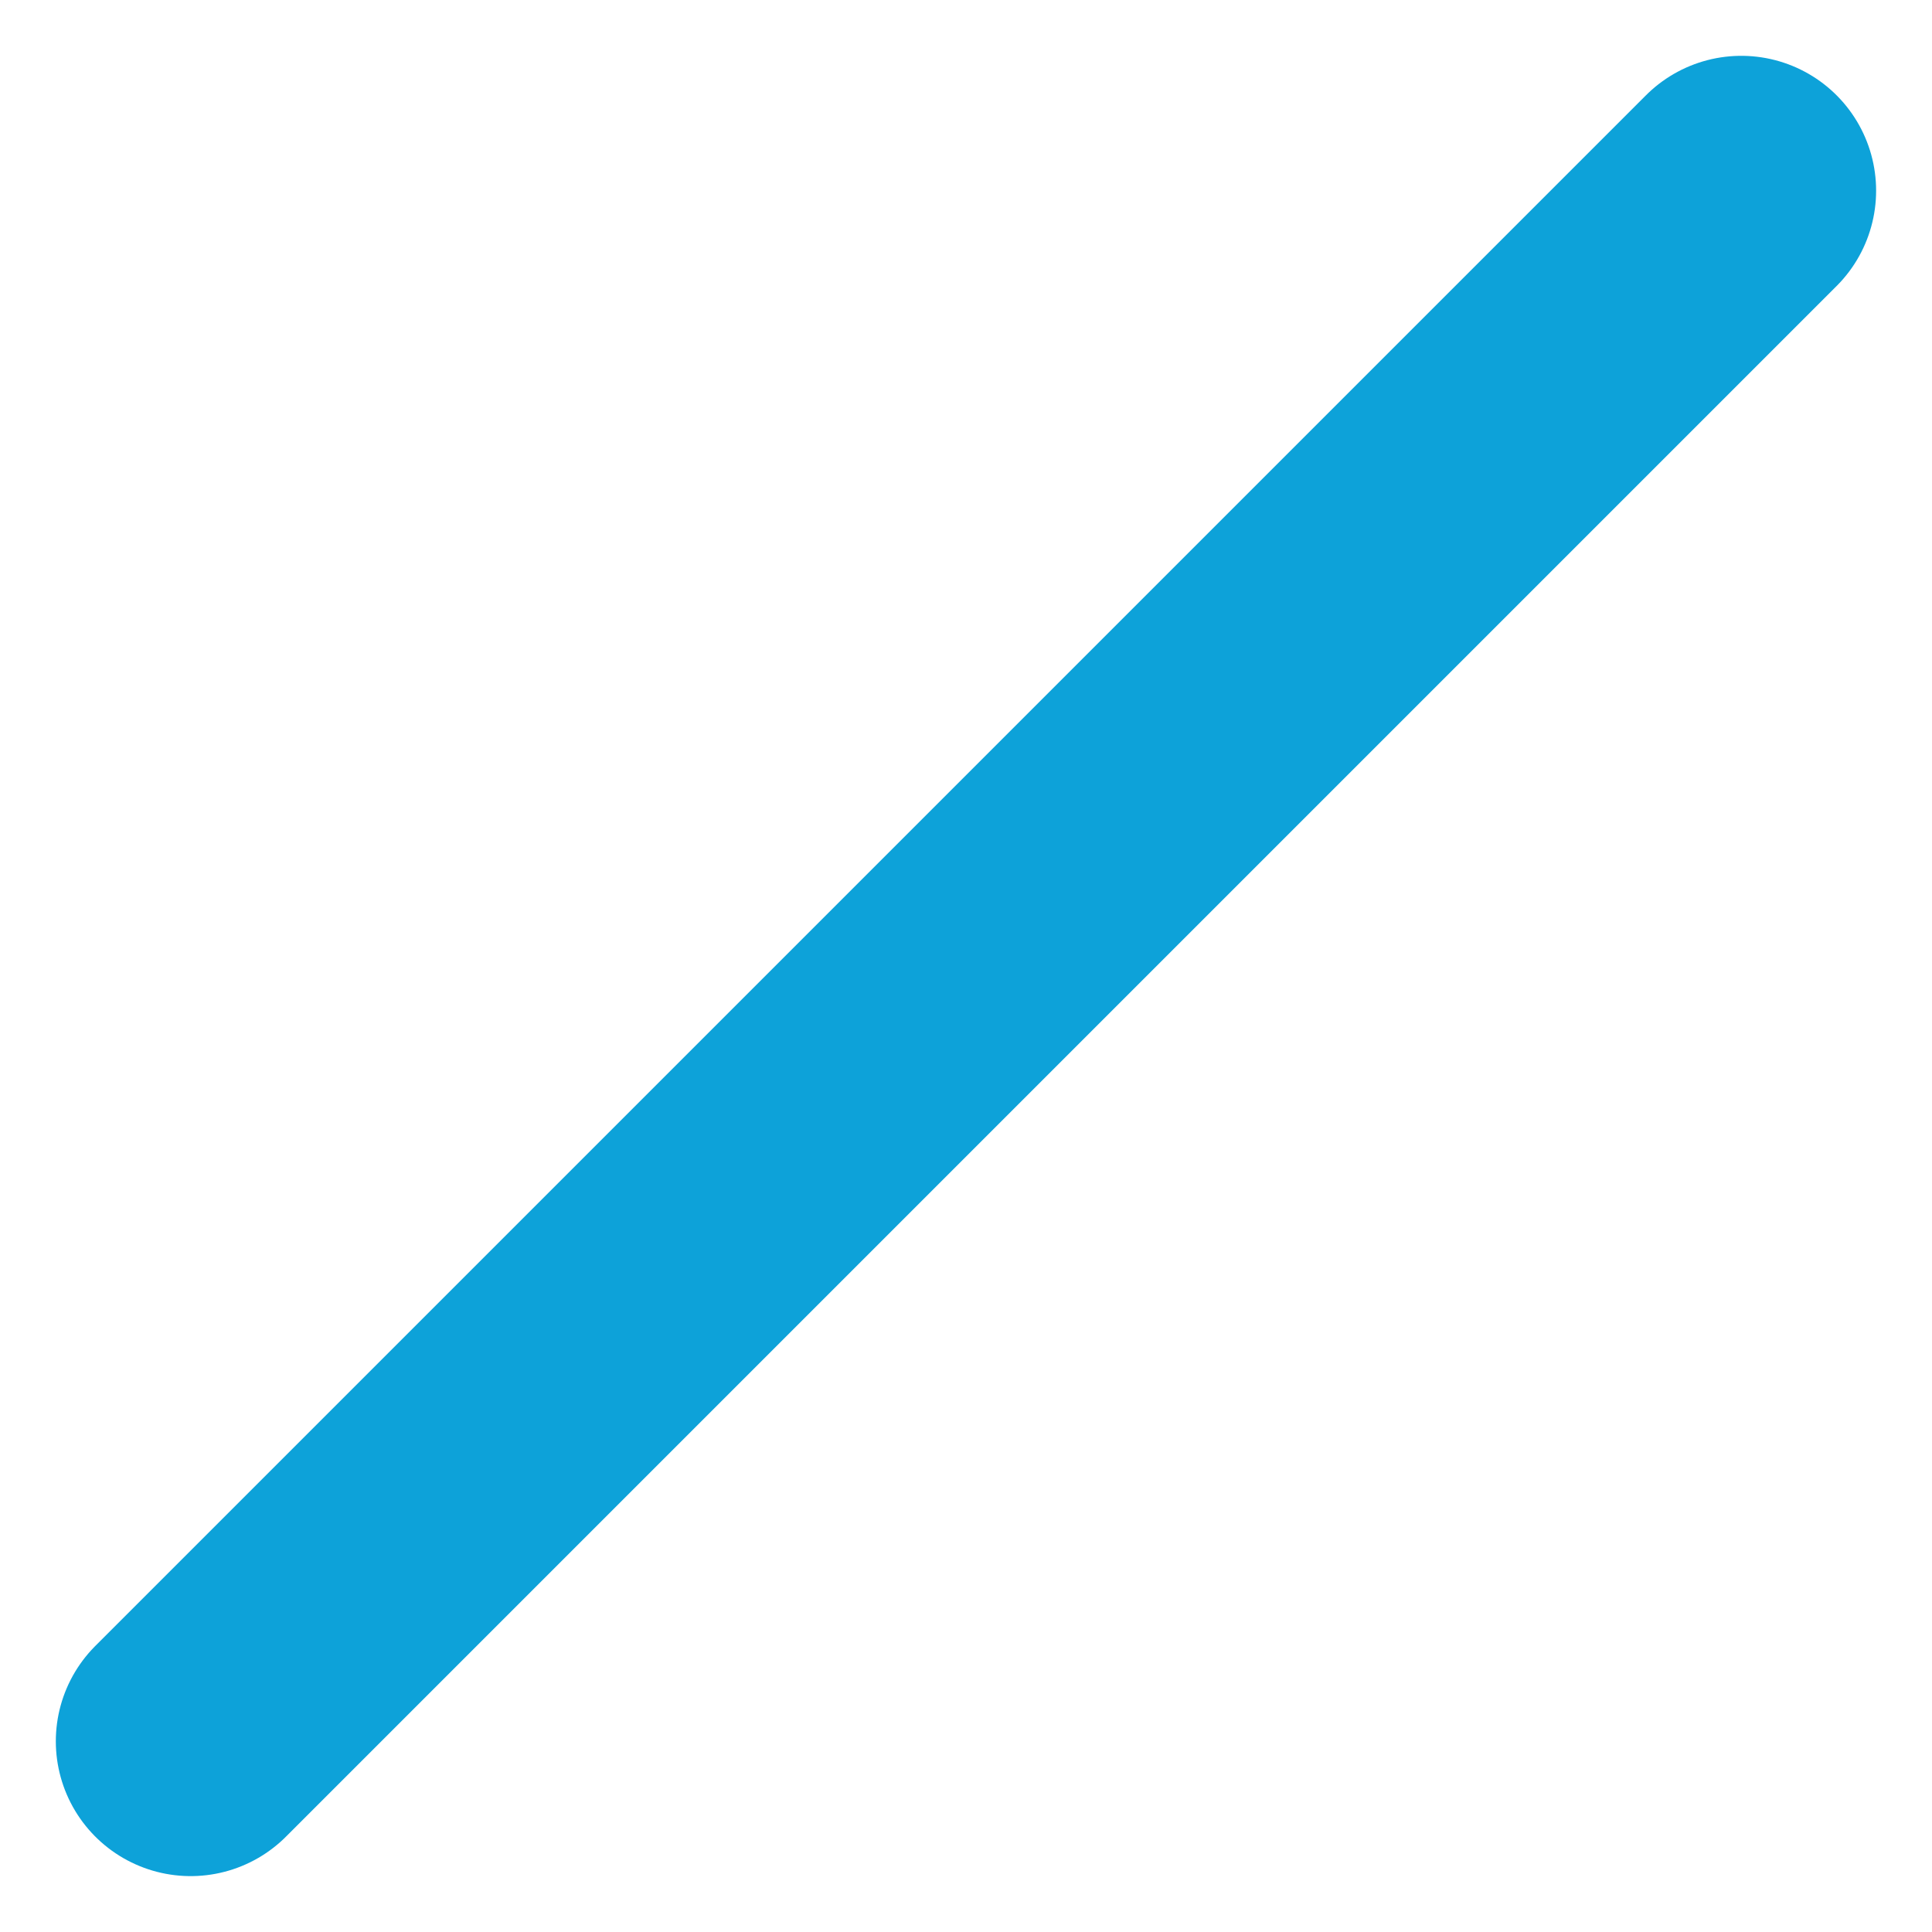 <svg xmlns="http://www.w3.org/2000/svg" width="28.657" height="28.657" viewBox="0 0 28.657 28.657">
  <line id="Line_19" data-name="Line 19" x1="23" y2="23" transform="translate(2.828 2.828)" fill="none" stroke="#0da2d9" stroke-linecap="round" stroke-width="4" stroke-dasharray="0 0"/>
</svg>
